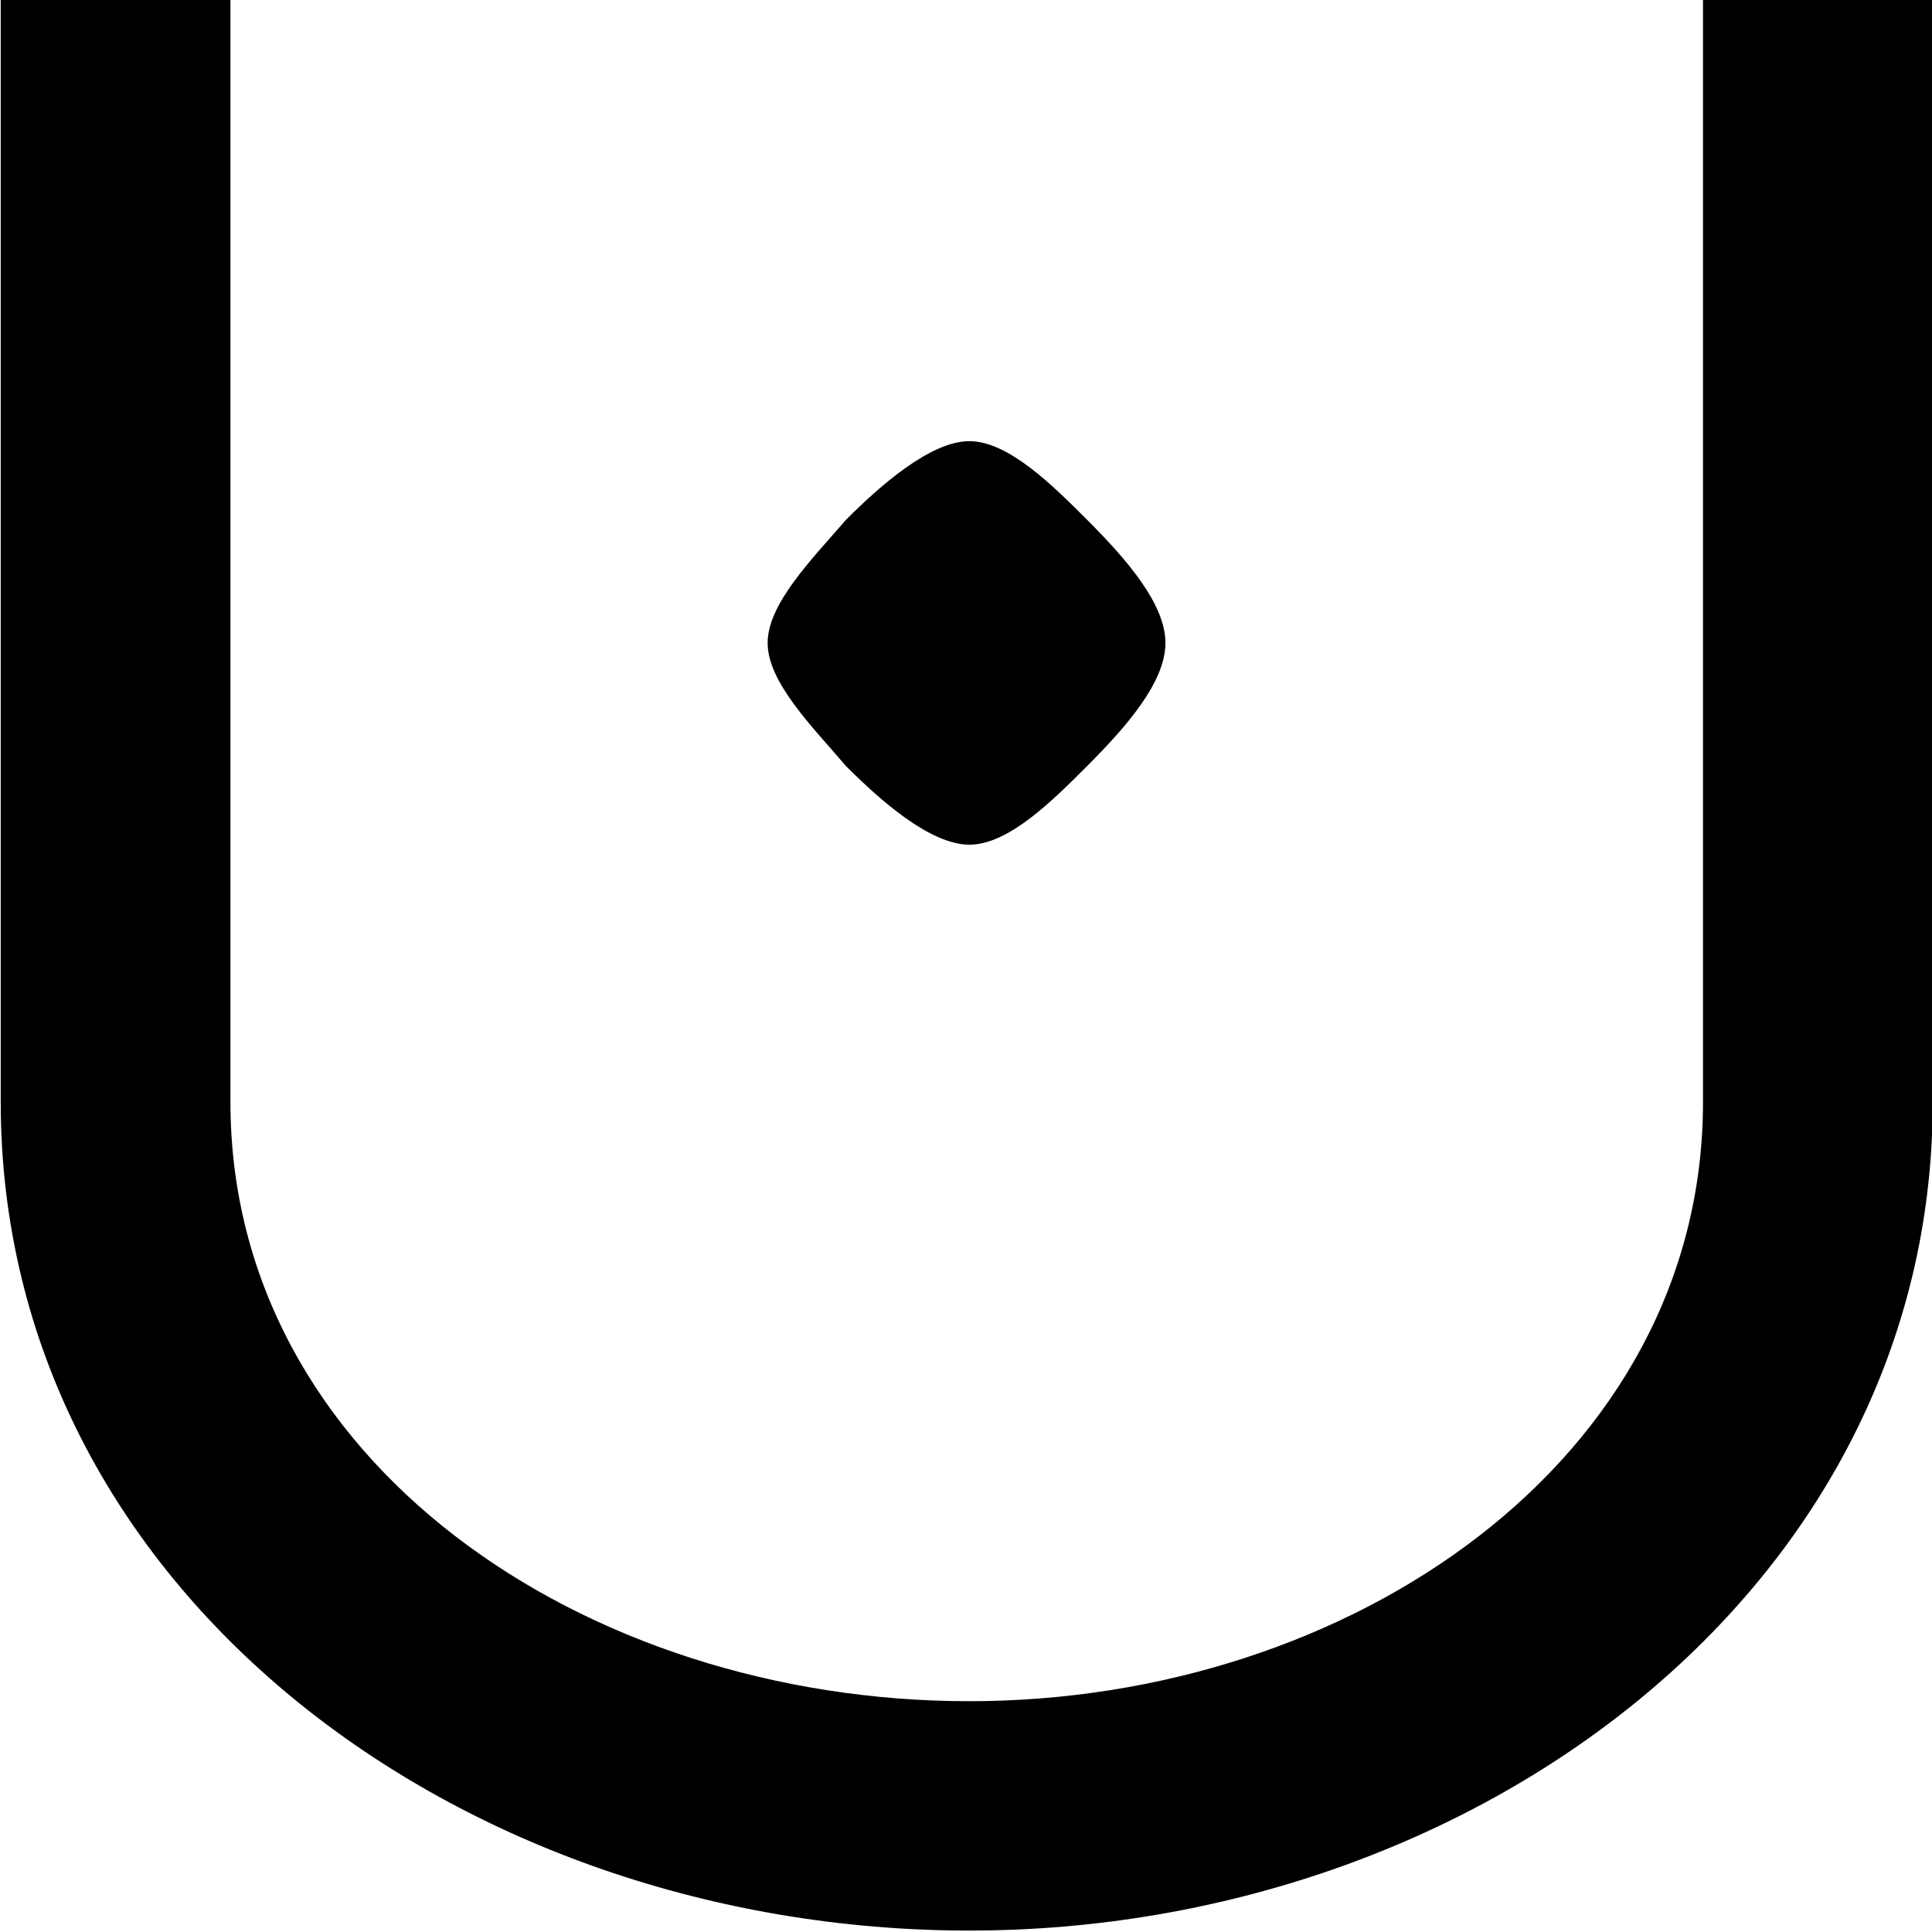 <?xml version="1.0" encoding="UTF-8"?>
<svg fill="#000000" version="1.1" viewBox="0 0 5.391 5.391" xmlns="http://www.w3.org/2000/svg" xmlns:xlink="http://www.w3.org/1999/xlink">
<defs>
<g id="a">
<path d="m1.531-5.438h-0.641v3.078c0 1.359 1.281 2.312 2.703 2.312 1.406 0 2.688-0.953 2.688-2.312v-3.078h-0.641v3.078c0 1-0.984 1.672-2.047 1.672-1.078 0-2.062-0.672-2.062-1.672zm2.609 1.797c0-0.109-0.109-0.234-0.219-0.344-0.094-0.094-0.219-0.219-0.328-0.219s-0.25 0.125-0.344 0.219c-0.094 0.109-0.219 0.234-0.219 0.344s0.125 0.234 0.219 0.344c0.094 0.094 0.234 0.219 0.344 0.219s0.234-0.125 0.328-0.219c0.109-0.109 0.219-0.234 0.219-0.344z"/>
</g>
</defs>
<g transform="translate(-149.6 -129.33)">
<use x="148.712" y="134.765" xlink:href="#a"/>
</g>
</svg>

